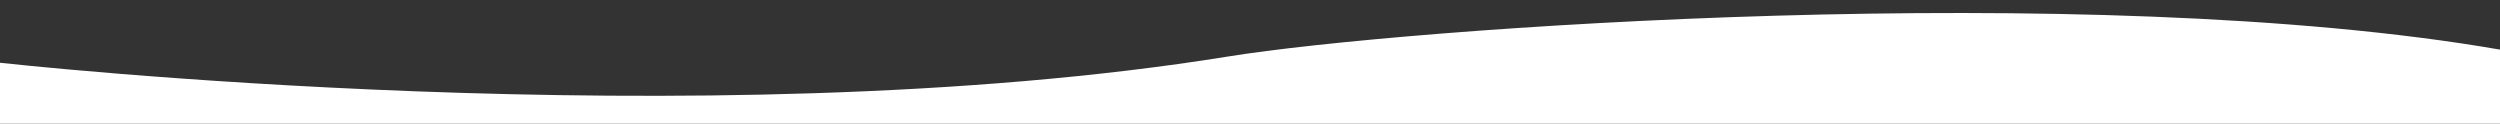 <?xml version="1.0" encoding="utf-8"?>
<!-- Generator: Adobe Illustrator 25.2.1, SVG Export Plug-In . SVG Version: 6.00 Build 0)  -->
<svg version="1.1" id="Camada_1" xmlns="http://www.w3.org/2000/svg" xmlns:xlink="http://www.w3.org/1999/xlink" x="0px" y="0px"
	 viewBox="0 0 1919.8 95" style="enable-background:new 0 0 1919.8 95;" xml:space="preserve" preserveAspectRatio="none">
<rect x="0" y="0" width="1919.8" height="95" fill="#333333" stroke="none"/>
<style type="text/css">
	.st0{fill:#FFFFFF;}
</style>
<path class="st0" d="M1919.8,38.1v57.6H0l0-47.5c0,0,540,60.2,943-4.8C1078,21.6,1604-16.6,1919.8,38.1z"/>
<g>
</g>
<g>
</g>
<g>
</g>
<g>
</g>
<g>
</g>
<g>
</g>
<g>
</g>
<g>
</g>
<g>
</g>
<g>
</g>
<g>
</g>
<g>
</g>
<g>
</g>
<g>
</g>
<g>
</g>
</svg>
